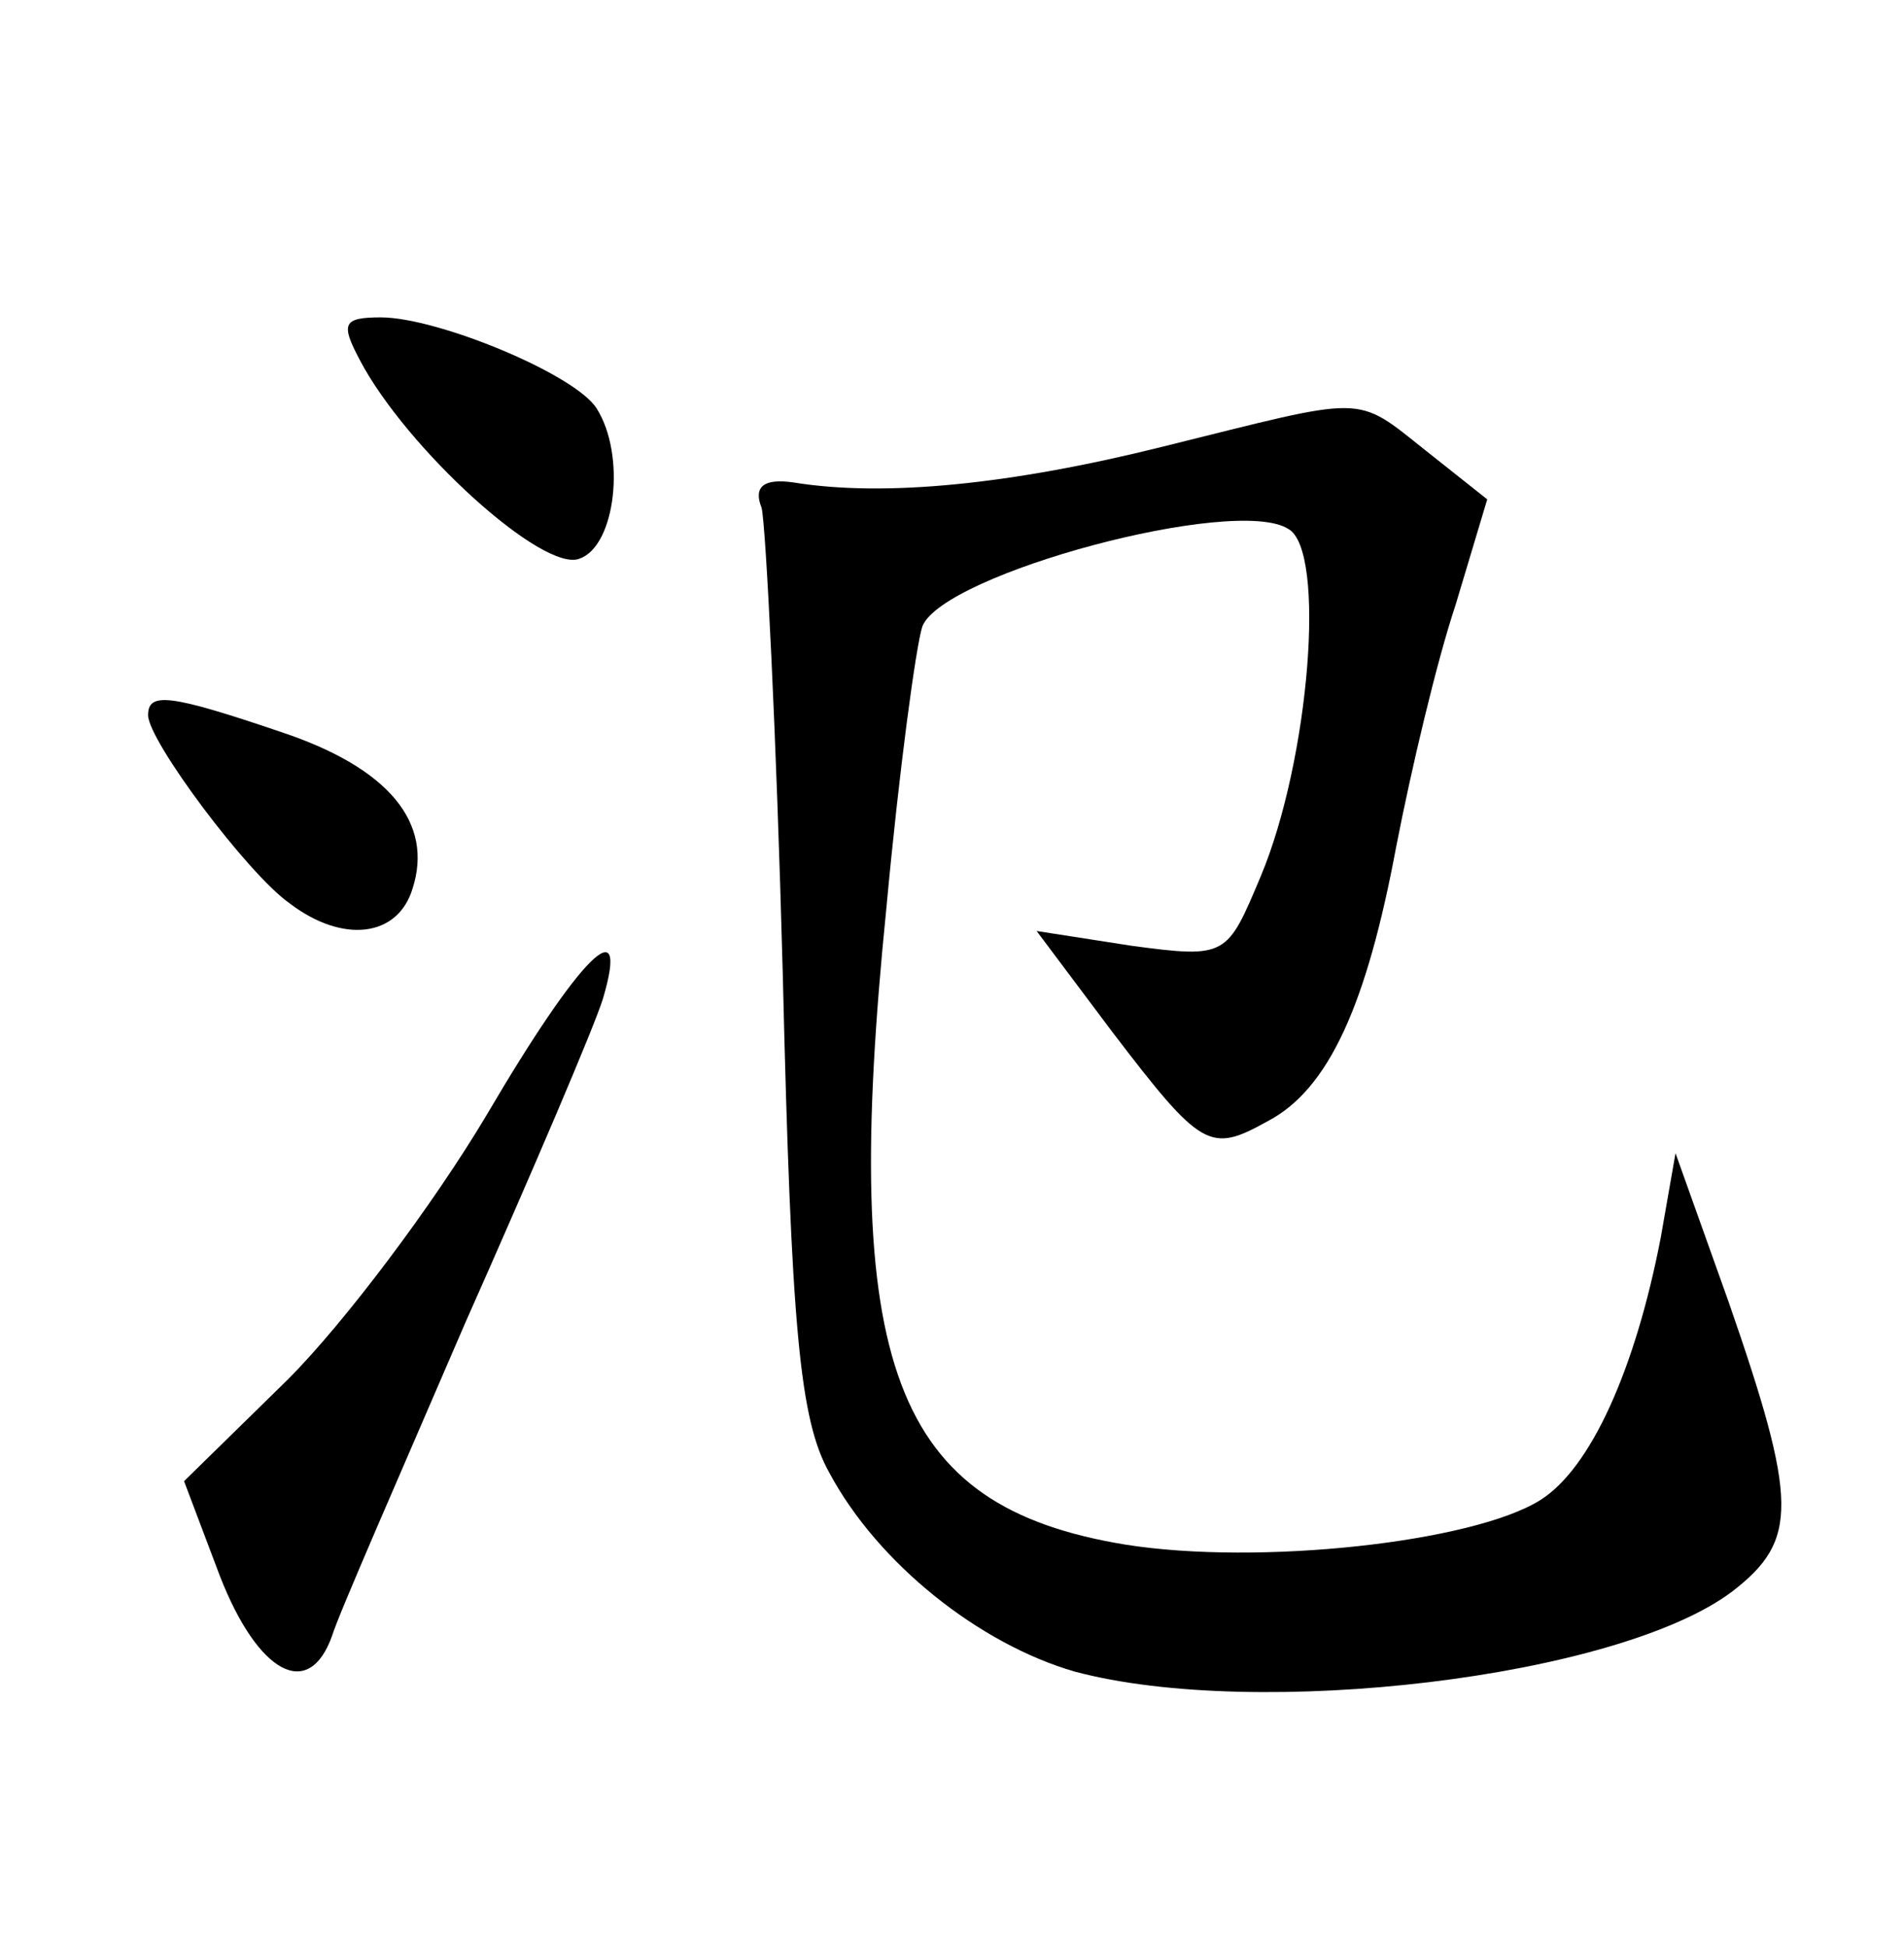 <?xml version="1.0" standalone="no"?>
<!DOCTYPE svg PUBLIC "-//W3C//DTD SVG 20010904//EN"
 "http://www.w3.org/TR/2001/REC-SVG-20010904/DTD/svg10.dtd">
<svg version="1.0" xmlns="http://www.w3.org/2000/svg"
 width="90pt" height="92pt" viewBox="0 0 90 92"
 preserveAspectRatio="xMidYMid meet">
<g transform="translate(0,92) scale(0.1,-0.1)"
fill="#000000" stroke="none">
<path d="M170 750 c22 -42 87 -101 104 -94 17 6 22 49 8 71 -10 16 -75 43
-102 43 -18 0 -19 -3 -10 -20z"/>
<path d="M550 709 c-72 -18 -132 -24 -175 -17 -14 2 -19 -2 -15 -12 2 -8 7
-107 10 -220 4 -168 8 -211 22 -236 23 -43 71 -81 116 -94 86 -23 257 -3 311
38 31 24 31 42 -2 137 l-25 70 -7 -40 c-12 -62 -33 -109 -57 -124 -32 -20
-133 -31 -196 -21 -110 18 -135 84 -113 301 6 65 14 124 17 133 10 25 148 62
173 46 18 -10 10 -109 -13 -164 -16 -38 -16 -39 -61 -33 l-45 7 36 -48 c42
-55 46 -57 73 -42 29 15 47 55 61 130 7 36 19 87 28 114 l15 50 -29 23 c-34
27 -27 26 -124 2z"/>
<path d="M70 582 c0 -12 47 -75 67 -89 25 -19 51 -16 58 7 10 31 -11 57 -62
74 -53 18 -63 19 -63 8z"/>
<path d="M230 393 c-25 -42 -67 -98 -94 -125 l-49 -48 17 -45 c18 -46 42 -59
53 -28 3 10 32 76 63 148 32 72 61 140 65 153 13 44 -11 20 -55 -55z"/>
</g>
</svg>
